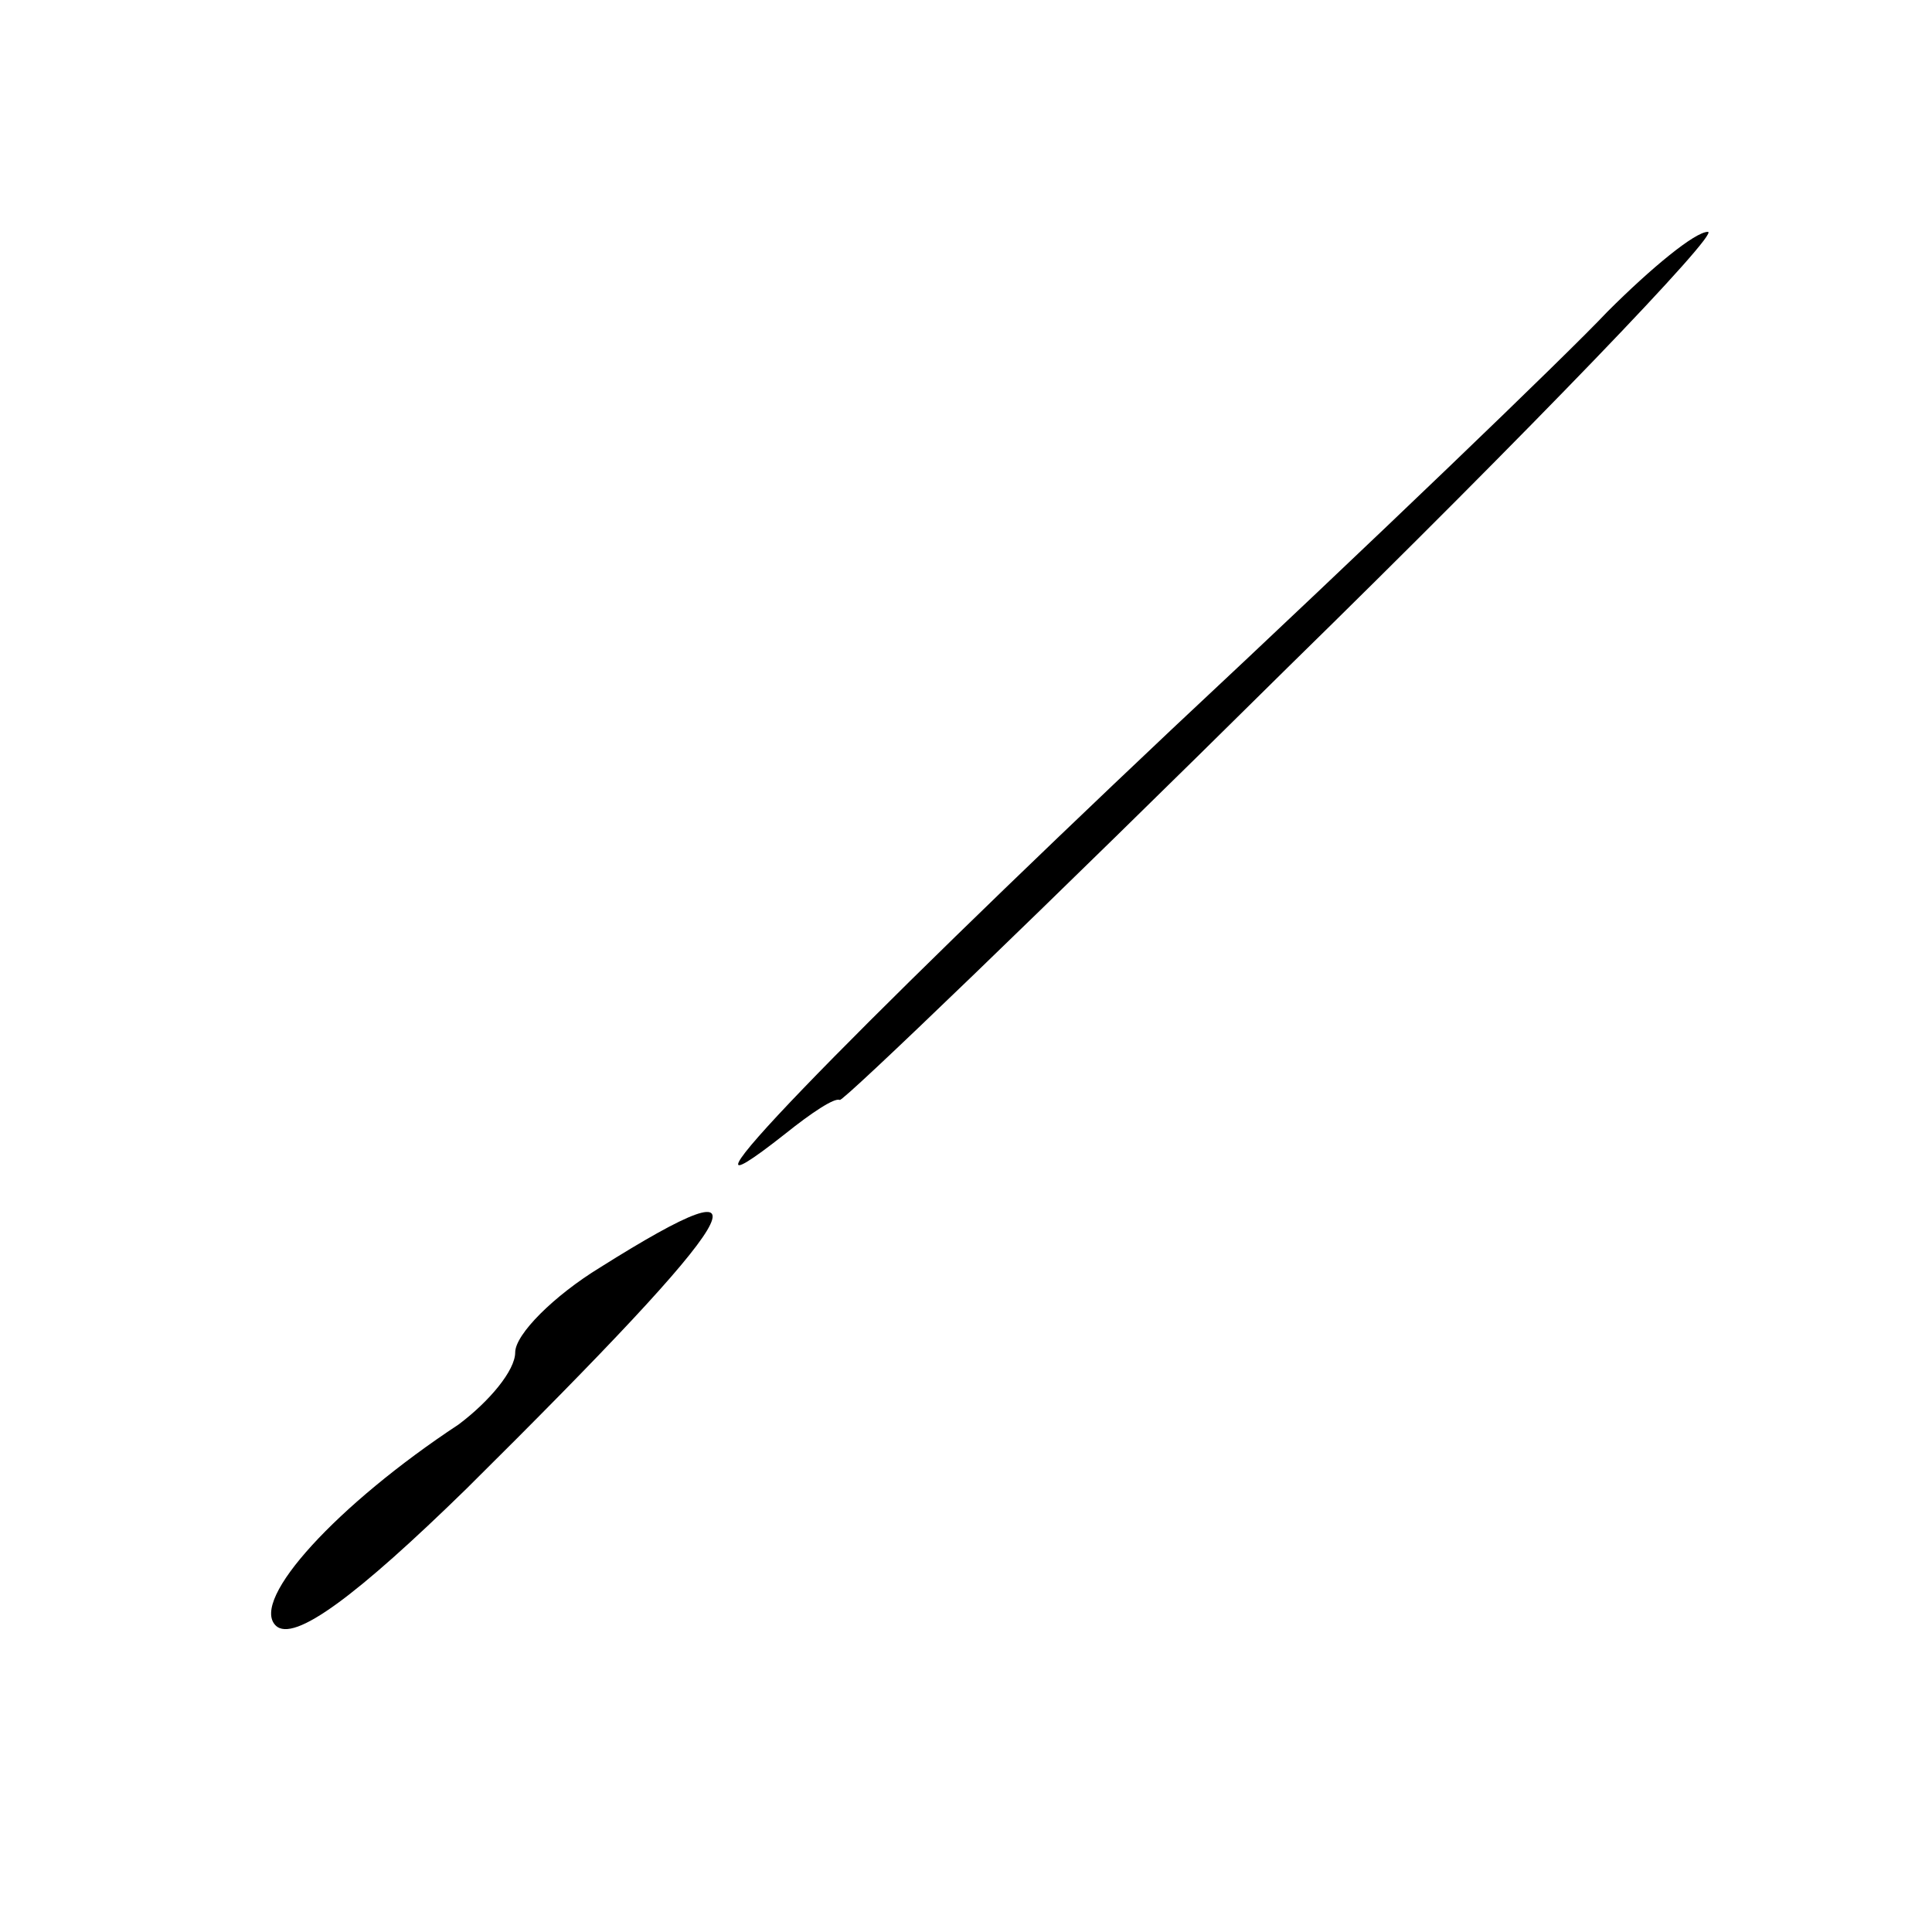 <?xml version="1.0" standalone="no"?>
<!DOCTYPE svg PUBLIC "-//W3C//DTD SVG 20010904//EN"
 "http://www.w3.org/TR/2001/REC-SVG-20010904/DTD/svg10.dtd">
<svg version="1.0" xmlns="http://www.w3.org/2000/svg"
 width="75pt" height="75pt" viewBox="0 0 75 75"
 preserveAspectRatio="xMidYMid meet">

<g transform="translate(0,75) scale(0.1,-0.1)"
fill="#000000" stroke="none">
<path d="M624 629 c-16 -17 -92 -90 -169 -162 -125 -118 -207 -202 -150 -157
10 8 19 14 21 13 1 -1 80 75 174 168 95 93 168 169 163 169 -5 0 -22 -14 -39
-31z"/>
<path d="M233 258 c-18 -11 -33 -26 -33 -33 0 -7 -10 -19 -22 -28 -47 -31 -81
-68 -71 -78 7 -7 32 12 74 53 110 109 122 130 52 86z"/>
</g>
</svg>
